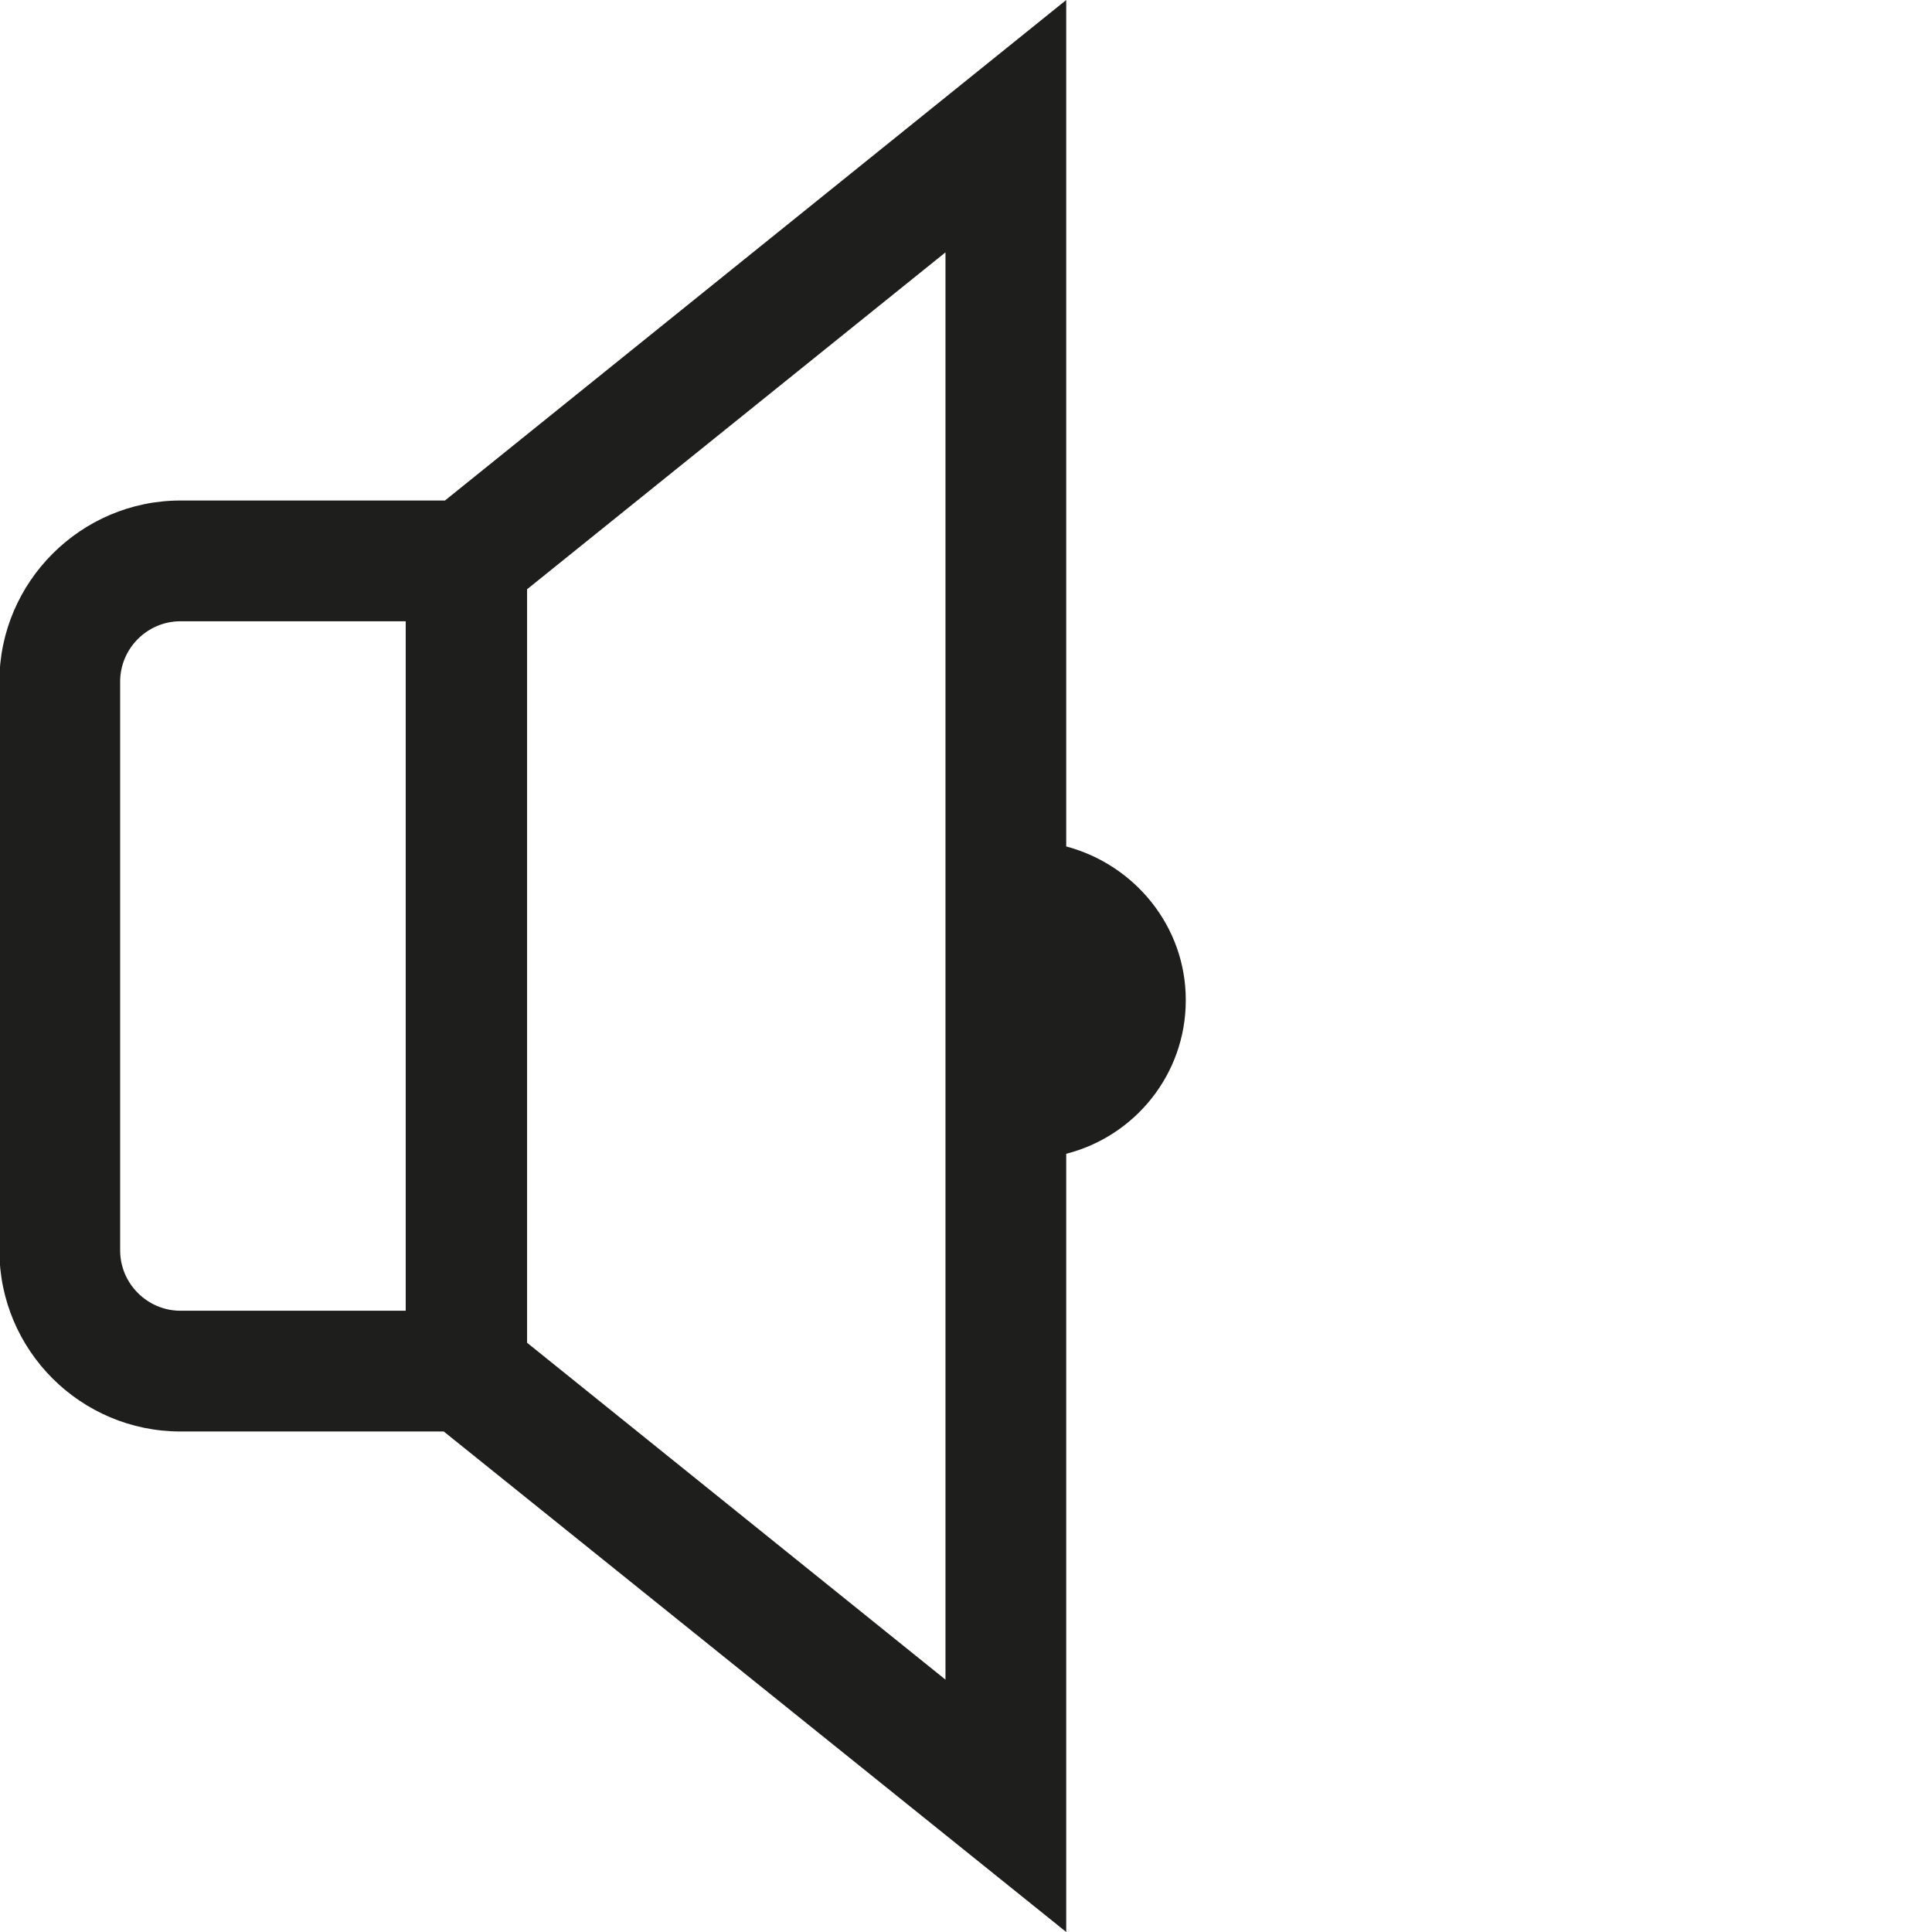 <svg viewBox="0 0 32 32" xmlns="http://www.w3.org/2000/svg">
  <path fill="#1e1e1c" d="M19.64 16.57c0 1.22-.84 2.25-1.98 2.54V32L7.35 23.71H2.99c-1.65 0-3-1.34-3-3v-9.42c0-1.65 1.35-3 3-3h4.38L17.66 0v14.02c1.13.3 1.98 1.32 1.98 2.54ZM2.99 21.71h3.73V10.29H2.99c-.55 0-1 .45-1 1v9.42c0 .55.45 1 1 1M15.66 4.18 8.73 9.76v12.48l6.93 5.58z"/>
</svg>
